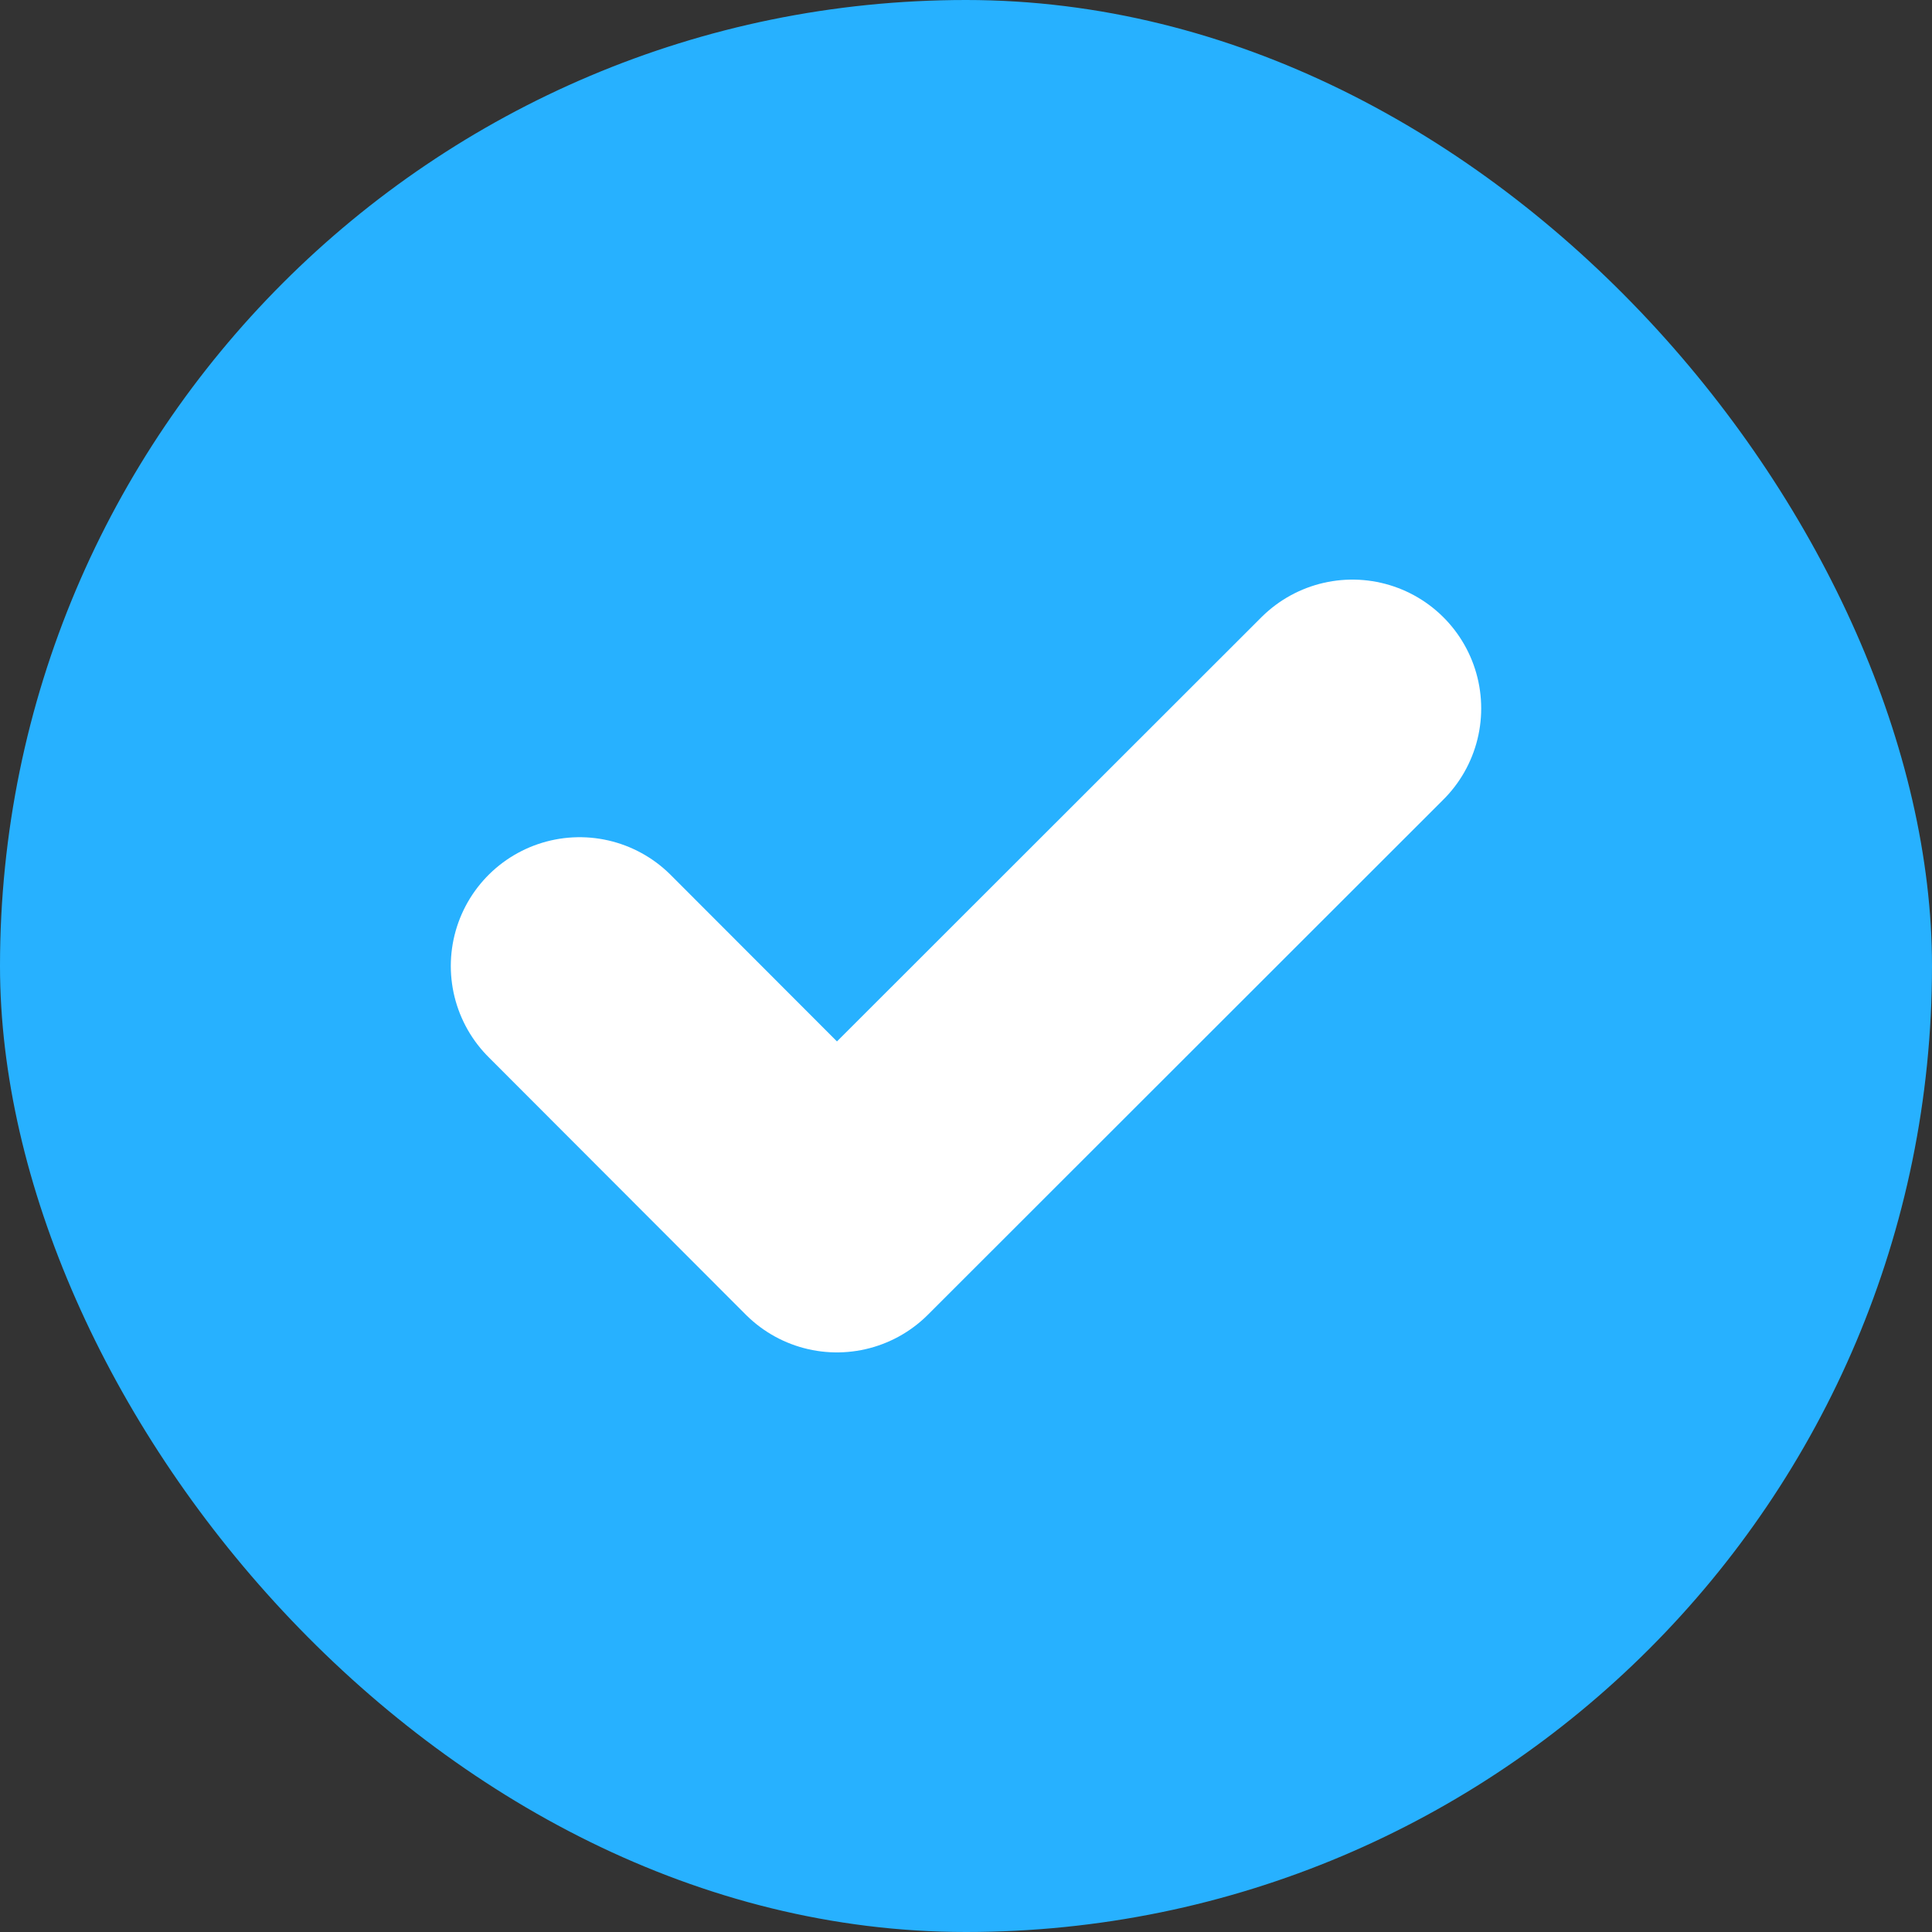 <svg width="30" height="30" viewBox="0 0 30 30" fill="none" xmlns="http://www.w3.org/2000/svg">
<rect x="0" y="0" width="30" height="30" fill="#333333" stroke="none"/>
<rect width="30" height="30" rx="15" fill="#27B1FF"/>
<path d="M9 15L12.995 19L21 11" stroke="white" stroke-width="4" stroke-linecap="round" stroke-linejoin="round"/>
</svg>
